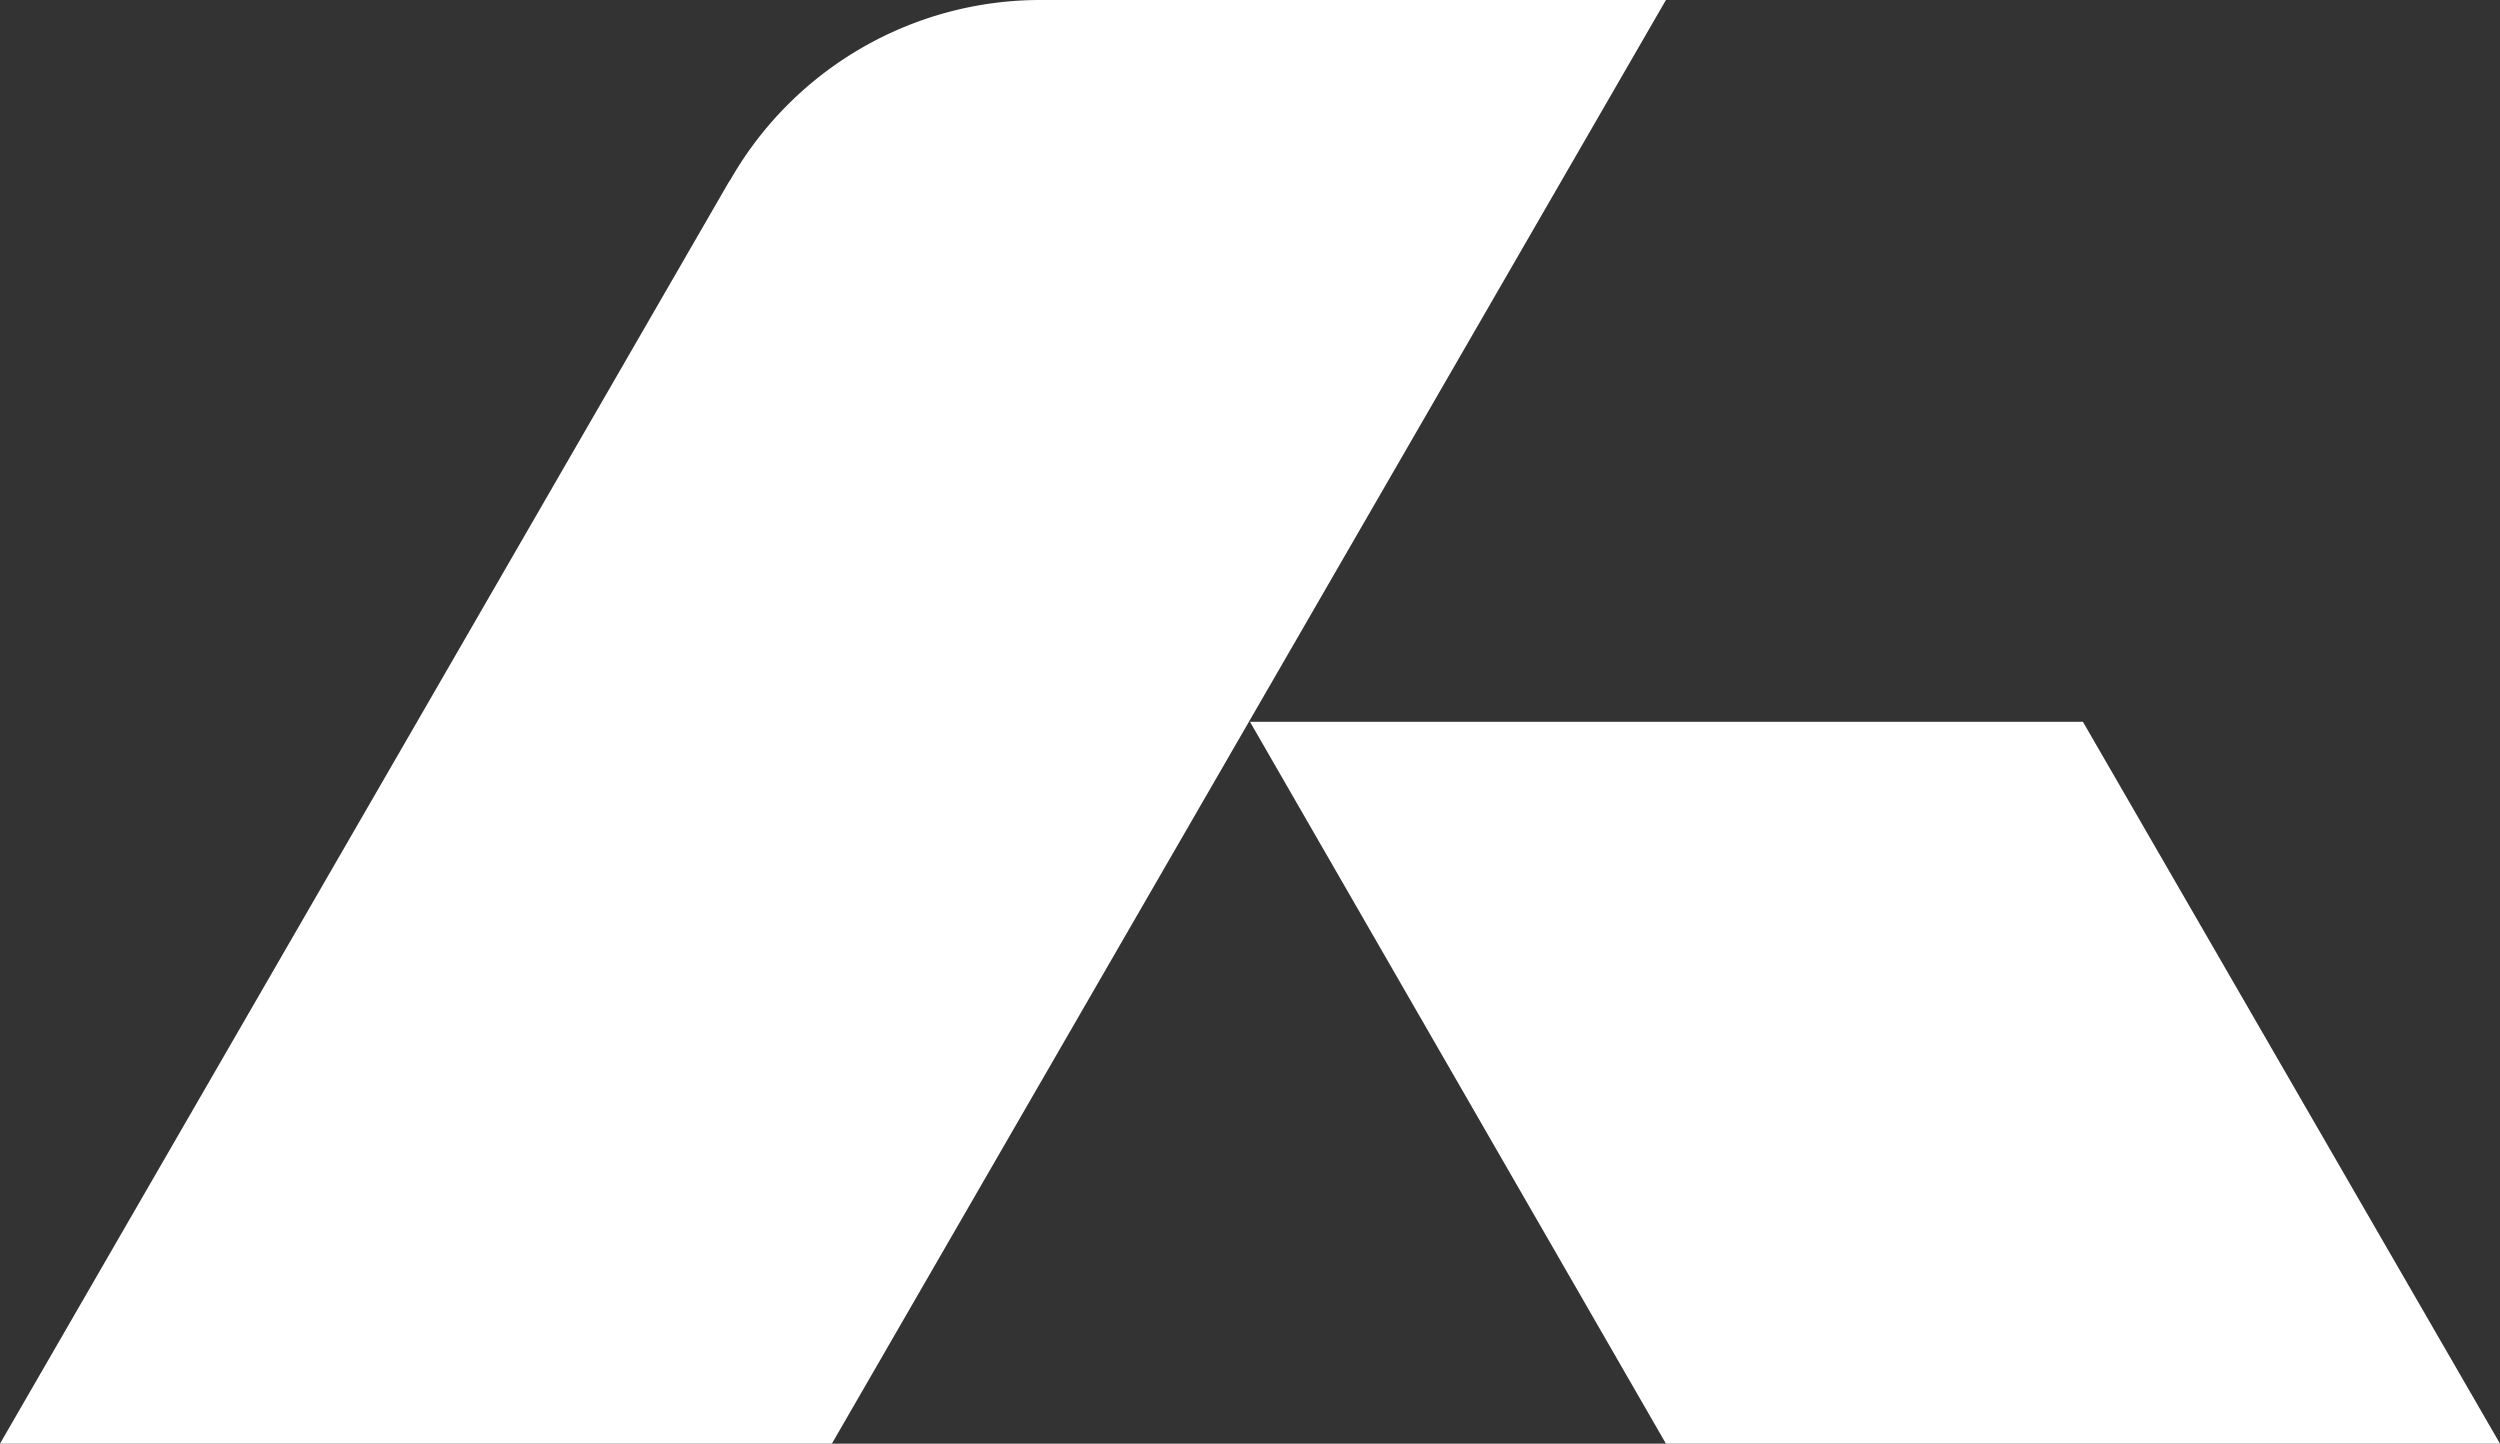 <svg xmlns="http://www.w3.org/2000/svg" viewBox="0 0 56 32.338"><rect x="0" y="0" width="56" height="32.338" fill="#333333" stroke="none"/><defs><style>.a{fill:#fff;}</style></defs><g transform="translate(-16 -16)"><path class="a" d="M37.317,0,27.975,16.169,18.634,32.338H0L9.342,16.169,16.317,4.092l.049-.074A8,8,0,0,1,23.317,0Z" transform="translate(16 16)"/><path class="a" d="M141.6,81.769H122.917L113.6,65.6h18.658Z" transform="translate(-69.6 -33.431)"/></g></svg>